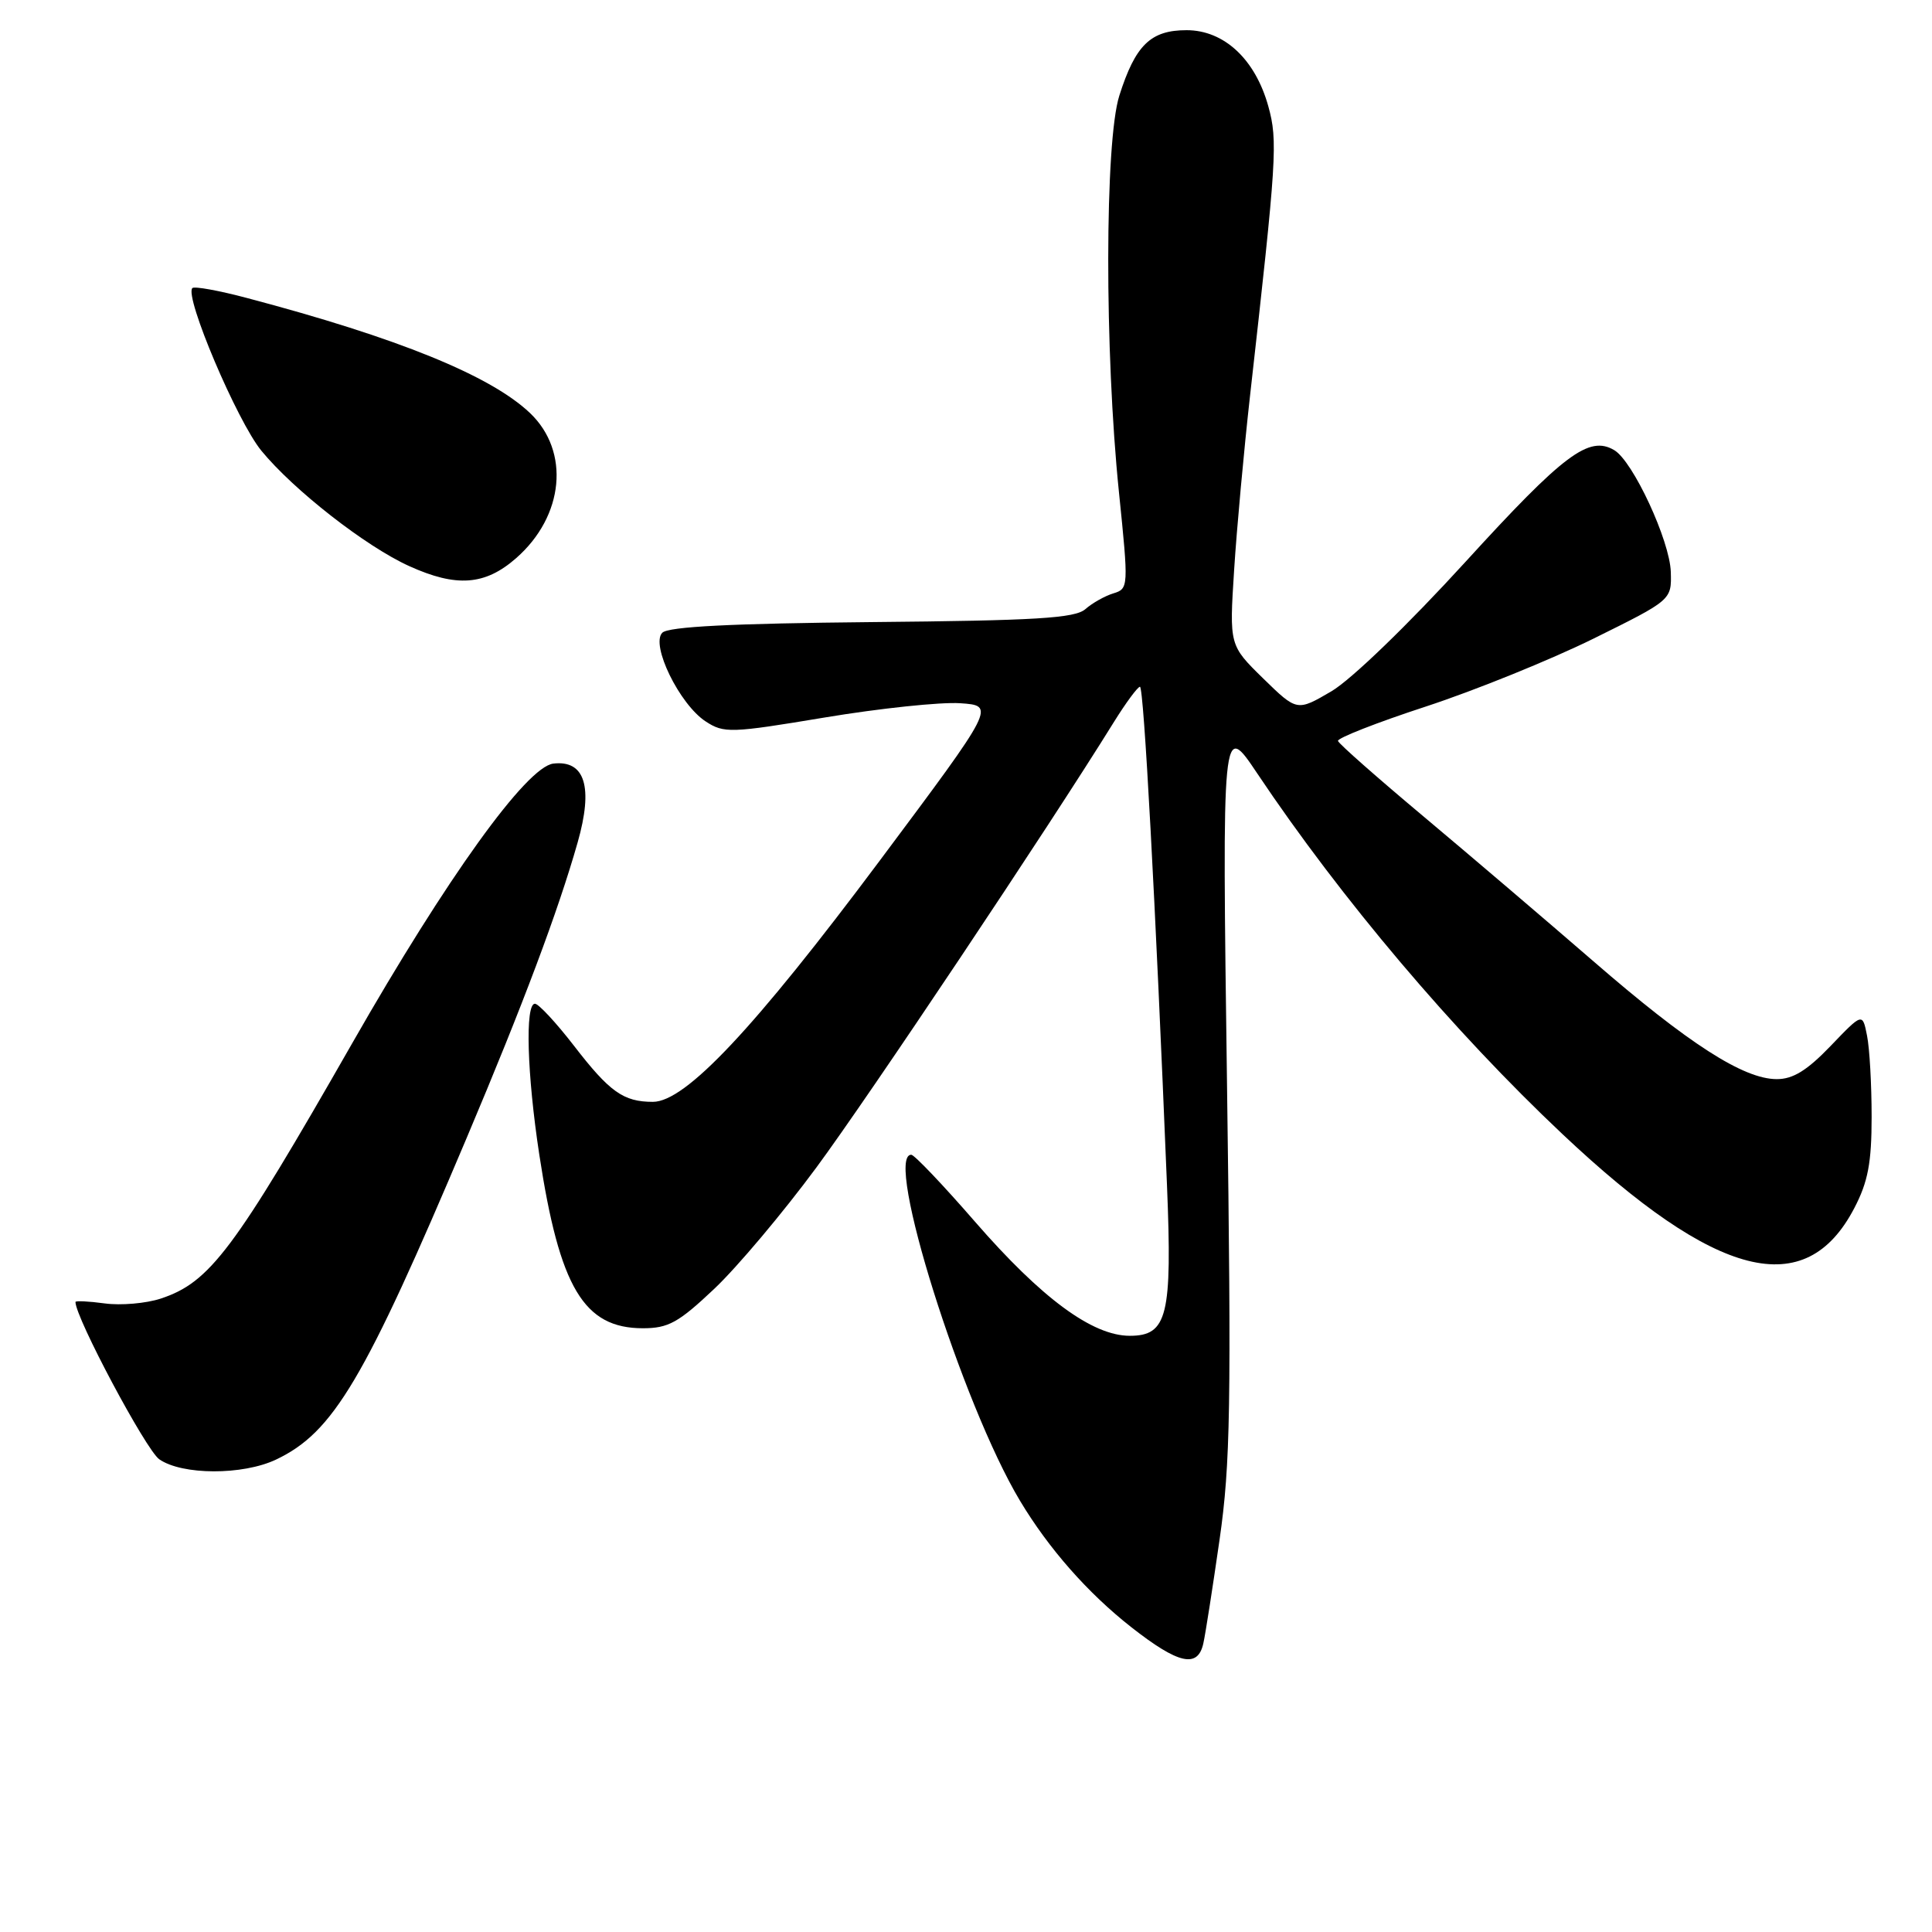 <?xml version="1.0" encoding="UTF-8" standalone="no"?>
<!DOCTYPE svg PUBLIC "-//W3C//DTD SVG 1.1//EN" "http://www.w3.org/Graphics/SVG/1.1/DTD/svg11.dtd" >
<svg xmlns="http://www.w3.org/2000/svg" xmlns:xlink="http://www.w3.org/1999/xlink" version="1.1" viewBox="0 0 256 256">
 <g >
 <path fill="currentColor"
d=" M 159.45 217.75 C 159.73 216.51 160.69 210.32 161.60 204.00 C 163.04 193.99 163.17 186.22 162.59 144.01 C 161.93 95.52 161.93 95.52 166.61 102.51 C 177.69 119.06 192.60 136.68 207.07 150.31 C 227.45 169.51 239.23 172.49 245.70 160.09 C 247.52 156.61 248.00 154.07 248.00 147.97 C 248.00 143.72 247.73 138.89 247.39 137.22 C 246.79 134.19 246.79 134.19 242.57 138.59 C 239.45 141.84 237.58 143.00 235.42 142.99 C 231.01 142.98 223.72 138.29 211.12 127.36 C 204.86 121.94 194.74 113.31 188.62 108.18 C 182.51 103.06 177.40 98.56 177.29 98.18 C 177.17 97.81 182.41 95.75 188.93 93.62 C 195.46 91.48 205.45 87.43 211.15 84.62 C 221.50 79.50 221.50 79.50 221.39 75.78 C 221.26 71.64 216.39 61.13 213.90 59.65 C 210.55 57.66 207.21 60.17 194.20 74.43 C 186.58 82.78 179.04 90.06 176.42 91.60 C 171.86 94.27 171.86 94.27 167.37 89.89 C 162.89 85.50 162.89 85.50 163.53 75.50 C 163.88 70.00 164.83 59.65 165.63 52.50 C 169.18 20.99 169.33 18.67 168.06 14.09 C 166.33 7.85 162.20 4.00 157.23 4.00 C 152.47 4.00 150.45 5.96 148.32 12.66 C 146.38 18.75 146.35 46.60 148.27 65.25 C 149.55 77.77 149.54 78.01 147.54 78.62 C 146.42 78.96 144.74 79.90 143.82 80.71 C 142.44 81.92 137.30 82.23 115.53 82.43 C 96.98 82.61 88.57 83.03 87.76 83.84 C 86.18 85.42 90.03 93.32 93.50 95.59 C 95.93 97.18 96.81 97.15 109.29 95.07 C 116.55 93.86 124.62 93.01 127.21 93.18 C 131.91 93.50 131.91 93.50 116.60 114.00 C 99.92 136.33 90.83 146.00 86.51 146.00 C 82.61 146.00 80.78 144.70 76.04 138.55 C 73.68 135.50 71.36 133.00 70.88 133.00 C 69.56 133.00 69.83 142.31 71.46 153.00 C 74.15 170.63 77.36 176.00 85.19 176.00 C 88.56 176.00 89.91 175.25 94.64 170.78 C 97.68 167.91 103.76 160.68 108.16 154.72 C 115.12 145.30 138.94 109.64 147.55 95.75 C 149.17 93.14 150.75 91.00 151.05 91.00 C 151.56 91.00 153.09 119.26 154.63 157.00 C 155.34 174.36 154.68 177.00 149.70 177.00 C 144.75 177.00 138.01 172.03 129.19 161.88 C 124.96 157.01 121.16 153.02 120.75 153.01 C 117.08 152.96 127.48 186.05 135.15 198.85 C 138.95 205.19 144.12 211.07 149.90 215.61 C 156.16 220.52 158.72 221.09 159.45 217.75 Z  M 36.58 193.40 C 44.18 189.79 48.27 182.89 61.85 150.75 C 69.33 133.05 73.94 120.77 76.54 111.63 C 78.63 104.29 77.52 100.69 73.32 101.18 C 69.77 101.61 59.21 116.28 46.69 138.20 C 30.96 165.73 27.82 169.91 21.30 172.07 C 19.35 172.71 16.02 173.00 13.88 172.71 C 11.75 172.42 10.00 172.34 10.00 172.52 C 10.00 174.60 19.34 192.12 21.10 193.36 C 24.12 195.47 32.15 195.50 36.58 193.40 Z  M 68.40 73.95 C 74.75 68.38 75.56 59.82 70.24 54.74 C 65.03 49.78 52.76 44.78 32.74 39.49 C 29.02 38.50 25.76 37.91 25.49 38.17 C 24.40 39.26 31.42 55.80 34.63 59.72 C 38.90 64.93 48.47 72.41 54.22 75.01 C 60.48 77.85 64.28 77.57 68.40 73.95 Z "/>
</g>
</svg>